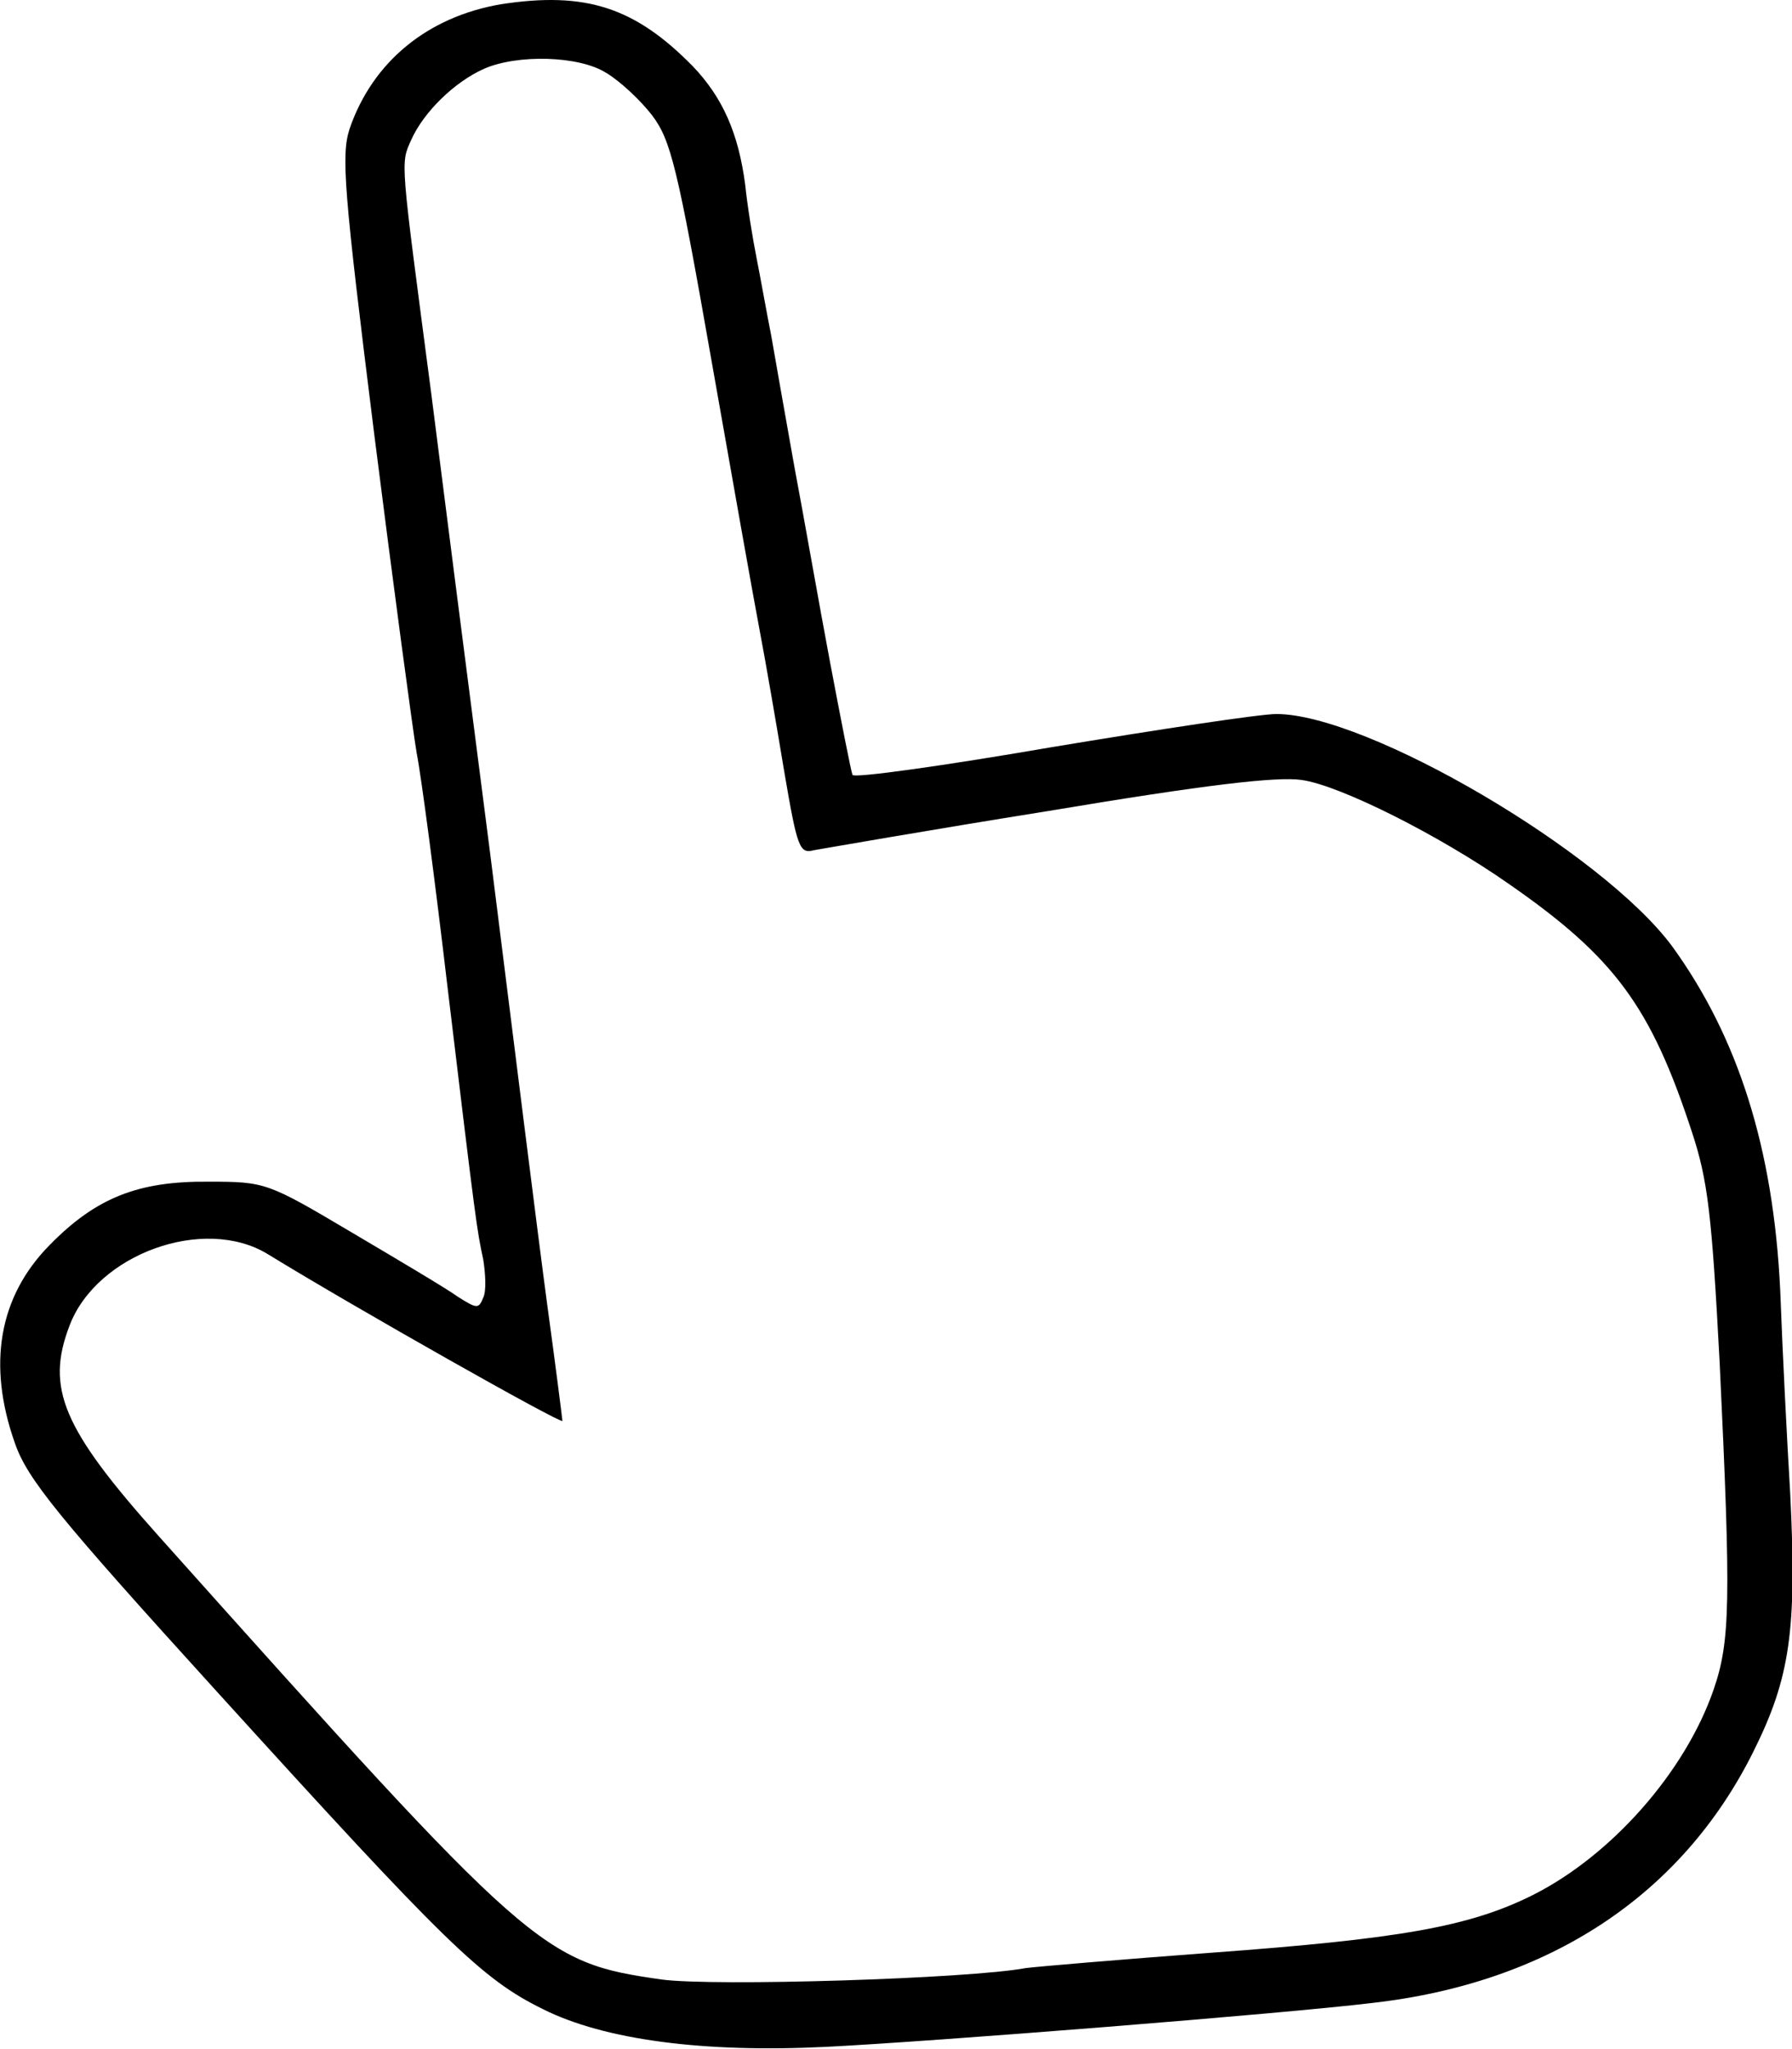 <?xml version="1.0" encoding="UTF-8"?>
<svg id="_Слой_1" data-name="Слой 1" xmlns="http://www.w3.org/2000/svg" viewBox="0 0 50.28 57.48">
  <defs>
    <style>
      .cls-1 {
        stroke-width: 0px;
      }
    </style>
  </defs>
  <path class="cls-1" d="M14.05.12c-2.04.35-3.59,1.6-4.24,3.49-.24.74-.17,1.69.69,8.57.54,4.27,1.08,8.29,1.19,8.94.13.65.52,3.62.87,6.6.8,6.67.82,6.78,1,7.62.06.39.09.87,0,1.06-.13.32-.17.32-.71-.02-.3-.22-1.65-1.02-2.97-1.8-2.38-1.41-2.43-1.43-4.03-1.43-1.97-.02-3.16.45-4.46,1.78-1.43,1.45-1.75,3.36-.97,5.56.35,1,1.19,2.04,5.67,6.97,6.41,7.06,7.43,8.06,9.14,8.9,1.73.87,4.53,1.23,7.95,1.06,3.01-.15,12.84-.93,15.31-1.23,4.98-.56,8.7-3.03,10.7-7.04,1.04-2.08,1.23-3.42,1.04-7.25-.09-1.49-.22-4.05-.28-5.69-.19-4.01-1.19-7.12-3.03-9.66-1.95-2.64-8.55-6.52-11.11-6.52-.45,0-3.29.43-6.3.93-3.01.52-5.52.87-5.59.78-.04-.09-.32-1.52-.63-3.16s-.74-4.11-1-5.48c-.24-1.36-.54-3.03-.65-3.68-.13-.65-.3-1.62-.41-2.17s-.26-1.47-.32-2.06c-.19-1.45-.63-2.45-1.47-3.33C17.82.21,16.44-.25,14.05.12ZM17.02,2.05c.39.24.95.76,1.28,1.19.52.69.71,1.45,1.65,6.8.58,3.29,1.19,6.73,1.36,7.62s.48,2.69.69,3.96c.37,2.17.43,2.34.84,2.23.24-.04,3.2-.56,6.58-1.1,4.42-.74,6.41-.97,7.1-.87,1.08.15,3.88,1.56,5.82,2.92,2.97,2.06,3.98,3.44,5.13,6.95.45,1.36.56,2.32.78,6.47.32,6.71.3,7.82-.17,9.18-.8,2.32-2.88,4.66-5.07,5.76-1.78.89-3.72,1.23-9.03,1.62-2.56.19-4.89.39-5.2.43-1.6.3-8.77.52-10.22.32-3.36-.48-3.62-.71-14.1-12.43-2.71-3.03-3.18-4.16-2.51-5.91.76-2.01,3.77-3.1,5.56-2.01,2.51,1.54,8.27,4.79,8.27,4.68,0-.04-.19-1.54-.43-3.29-.24-1.78-.95-7.47-1.6-12.65-.67-5.18-1.41-10.98-1.65-12.88-.87-6.63-.87-6.43-.56-7.12.35-.78,1.21-1.62,2.04-1.99.93-.41,2.66-.37,3.42.11Z"/>
</svg>